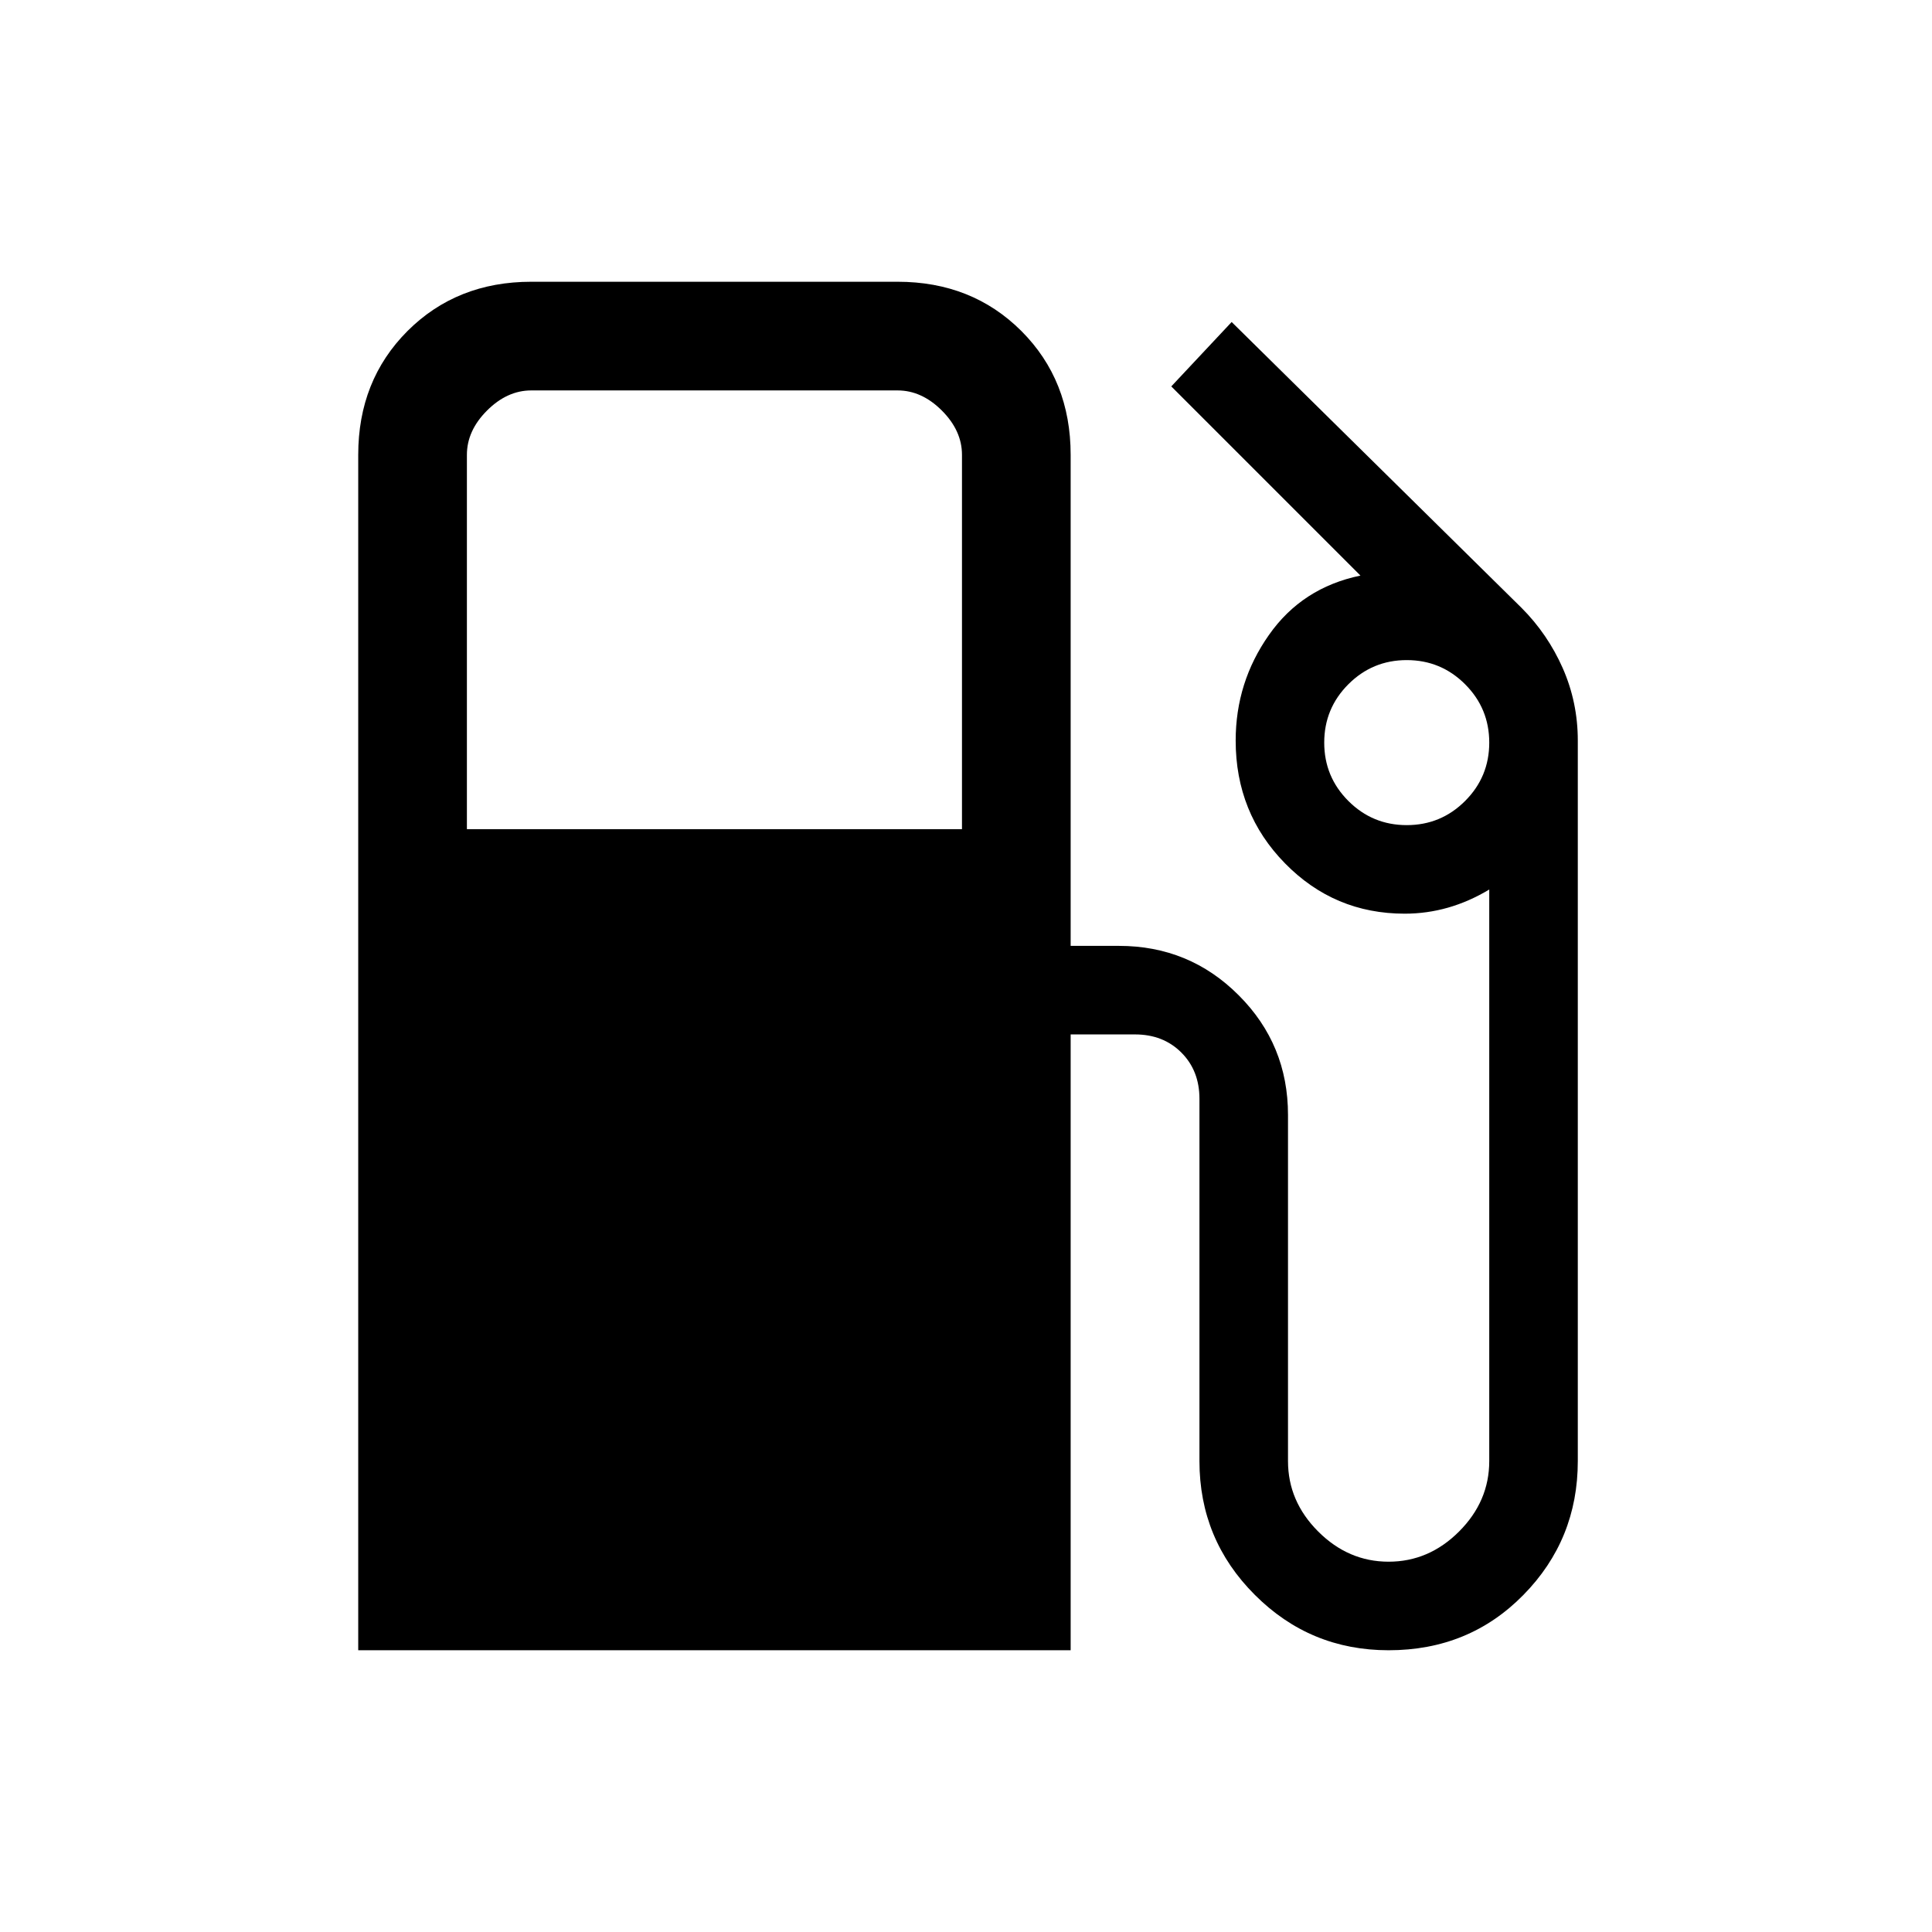 <svg xmlns="http://www.w3.org/2000/svg" height="24" width="24"><path d="M4.45 20.5V5.65Q4.45 4.725 5.062 4.112Q5.675 3.5 6.6 3.5H11.15Q12.075 3.5 12.688 4.112Q13.3 4.725 13.3 5.65V11.75H13.9Q14.775 11.75 15.387 12.363Q16 12.975 16 13.85V18.15Q16 18.65 16.375 19.025Q16.75 19.4 17.25 19.4Q17.75 19.4 18.125 19.025Q18.5 18.65 18.5 18.15V11.05Q18.25 11.2 17.988 11.275Q17.725 11.35 17.45 11.35Q16.575 11.35 15.963 10.725Q15.35 10.1 15.35 9.2Q15.35 8.475 15.763 7.888Q16.175 7.3 16.9 7.15L14.55 4.8L15.3 4L18.9 7.55Q19.225 7.875 19.413 8.3Q19.6 8.725 19.6 9.2V18.15Q19.6 19.125 18.925 19.812Q18.25 20.5 17.25 20.5Q16.275 20.5 15.588 19.812Q14.9 19.125 14.9 18.15V13.65Q14.9 13.3 14.675 13.075Q14.45 12.85 14.1 12.85H13.3V20.5ZM5.8 10.3H11.95V5.65Q11.95 5.35 11.7 5.1Q11.45 4.85 11.15 4.85H6.6Q6.3 4.85 6.05 5.1Q5.8 5.35 5.8 5.65ZM17.475 10.25Q17.9 10.25 18.2 9.95Q18.5 9.65 18.5 9.225Q18.5 8.8 18.2 8.5Q17.9 8.2 17.475 8.2Q17.05 8.2 16.75 8.5Q16.45 8.8 16.45 9.225Q16.45 9.65 16.75 9.95Q17.05 10.25 17.475 10.25Z"/></svg>